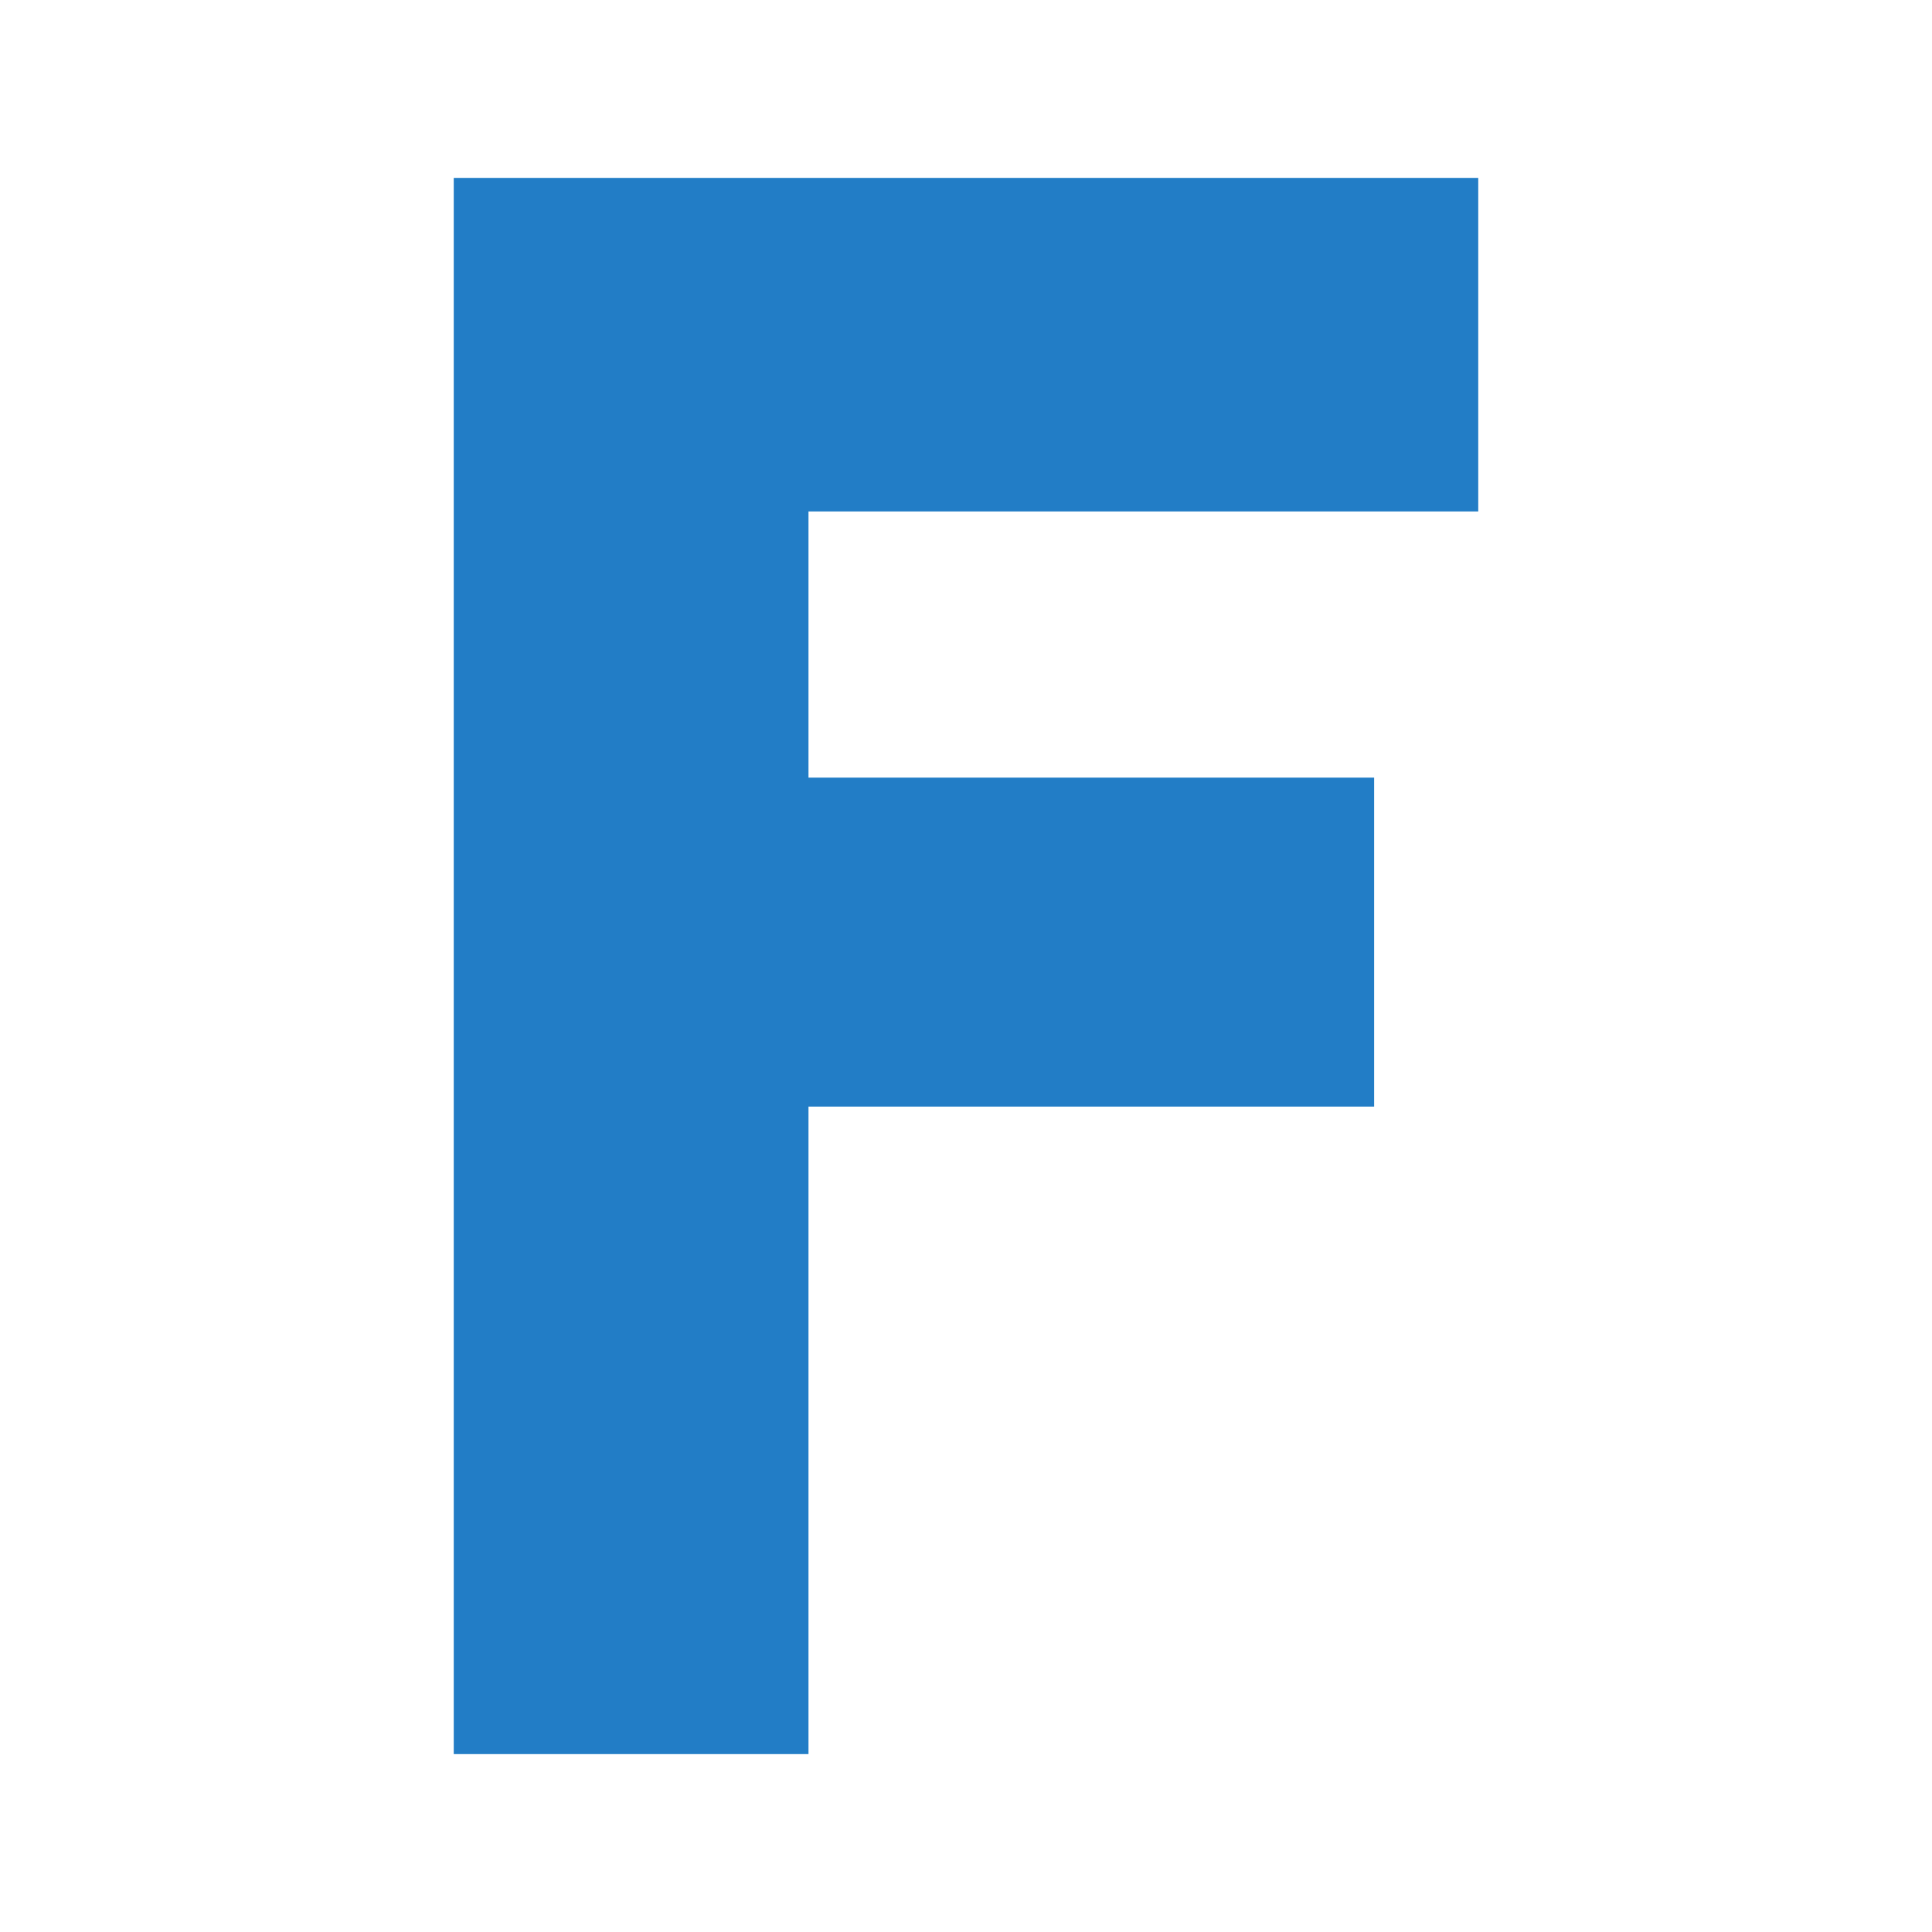 <svg id="Layer_1" data-name="Layer 1" xmlns="http://www.w3.org/2000/svg" viewBox="0 0 72 72"><defs><style>.cls-1{fill:#227dc6;}</style></defs><polygon class="cls-1" points="16.91 65.37 30.13 65.37 30.13 41.24 51.21 41.24 51.21 28.98 30.13 28.98 30.13 19.06 55.09 19.06 55.09 6.63 16.91 6.63 16.91 65.37"/></svg>